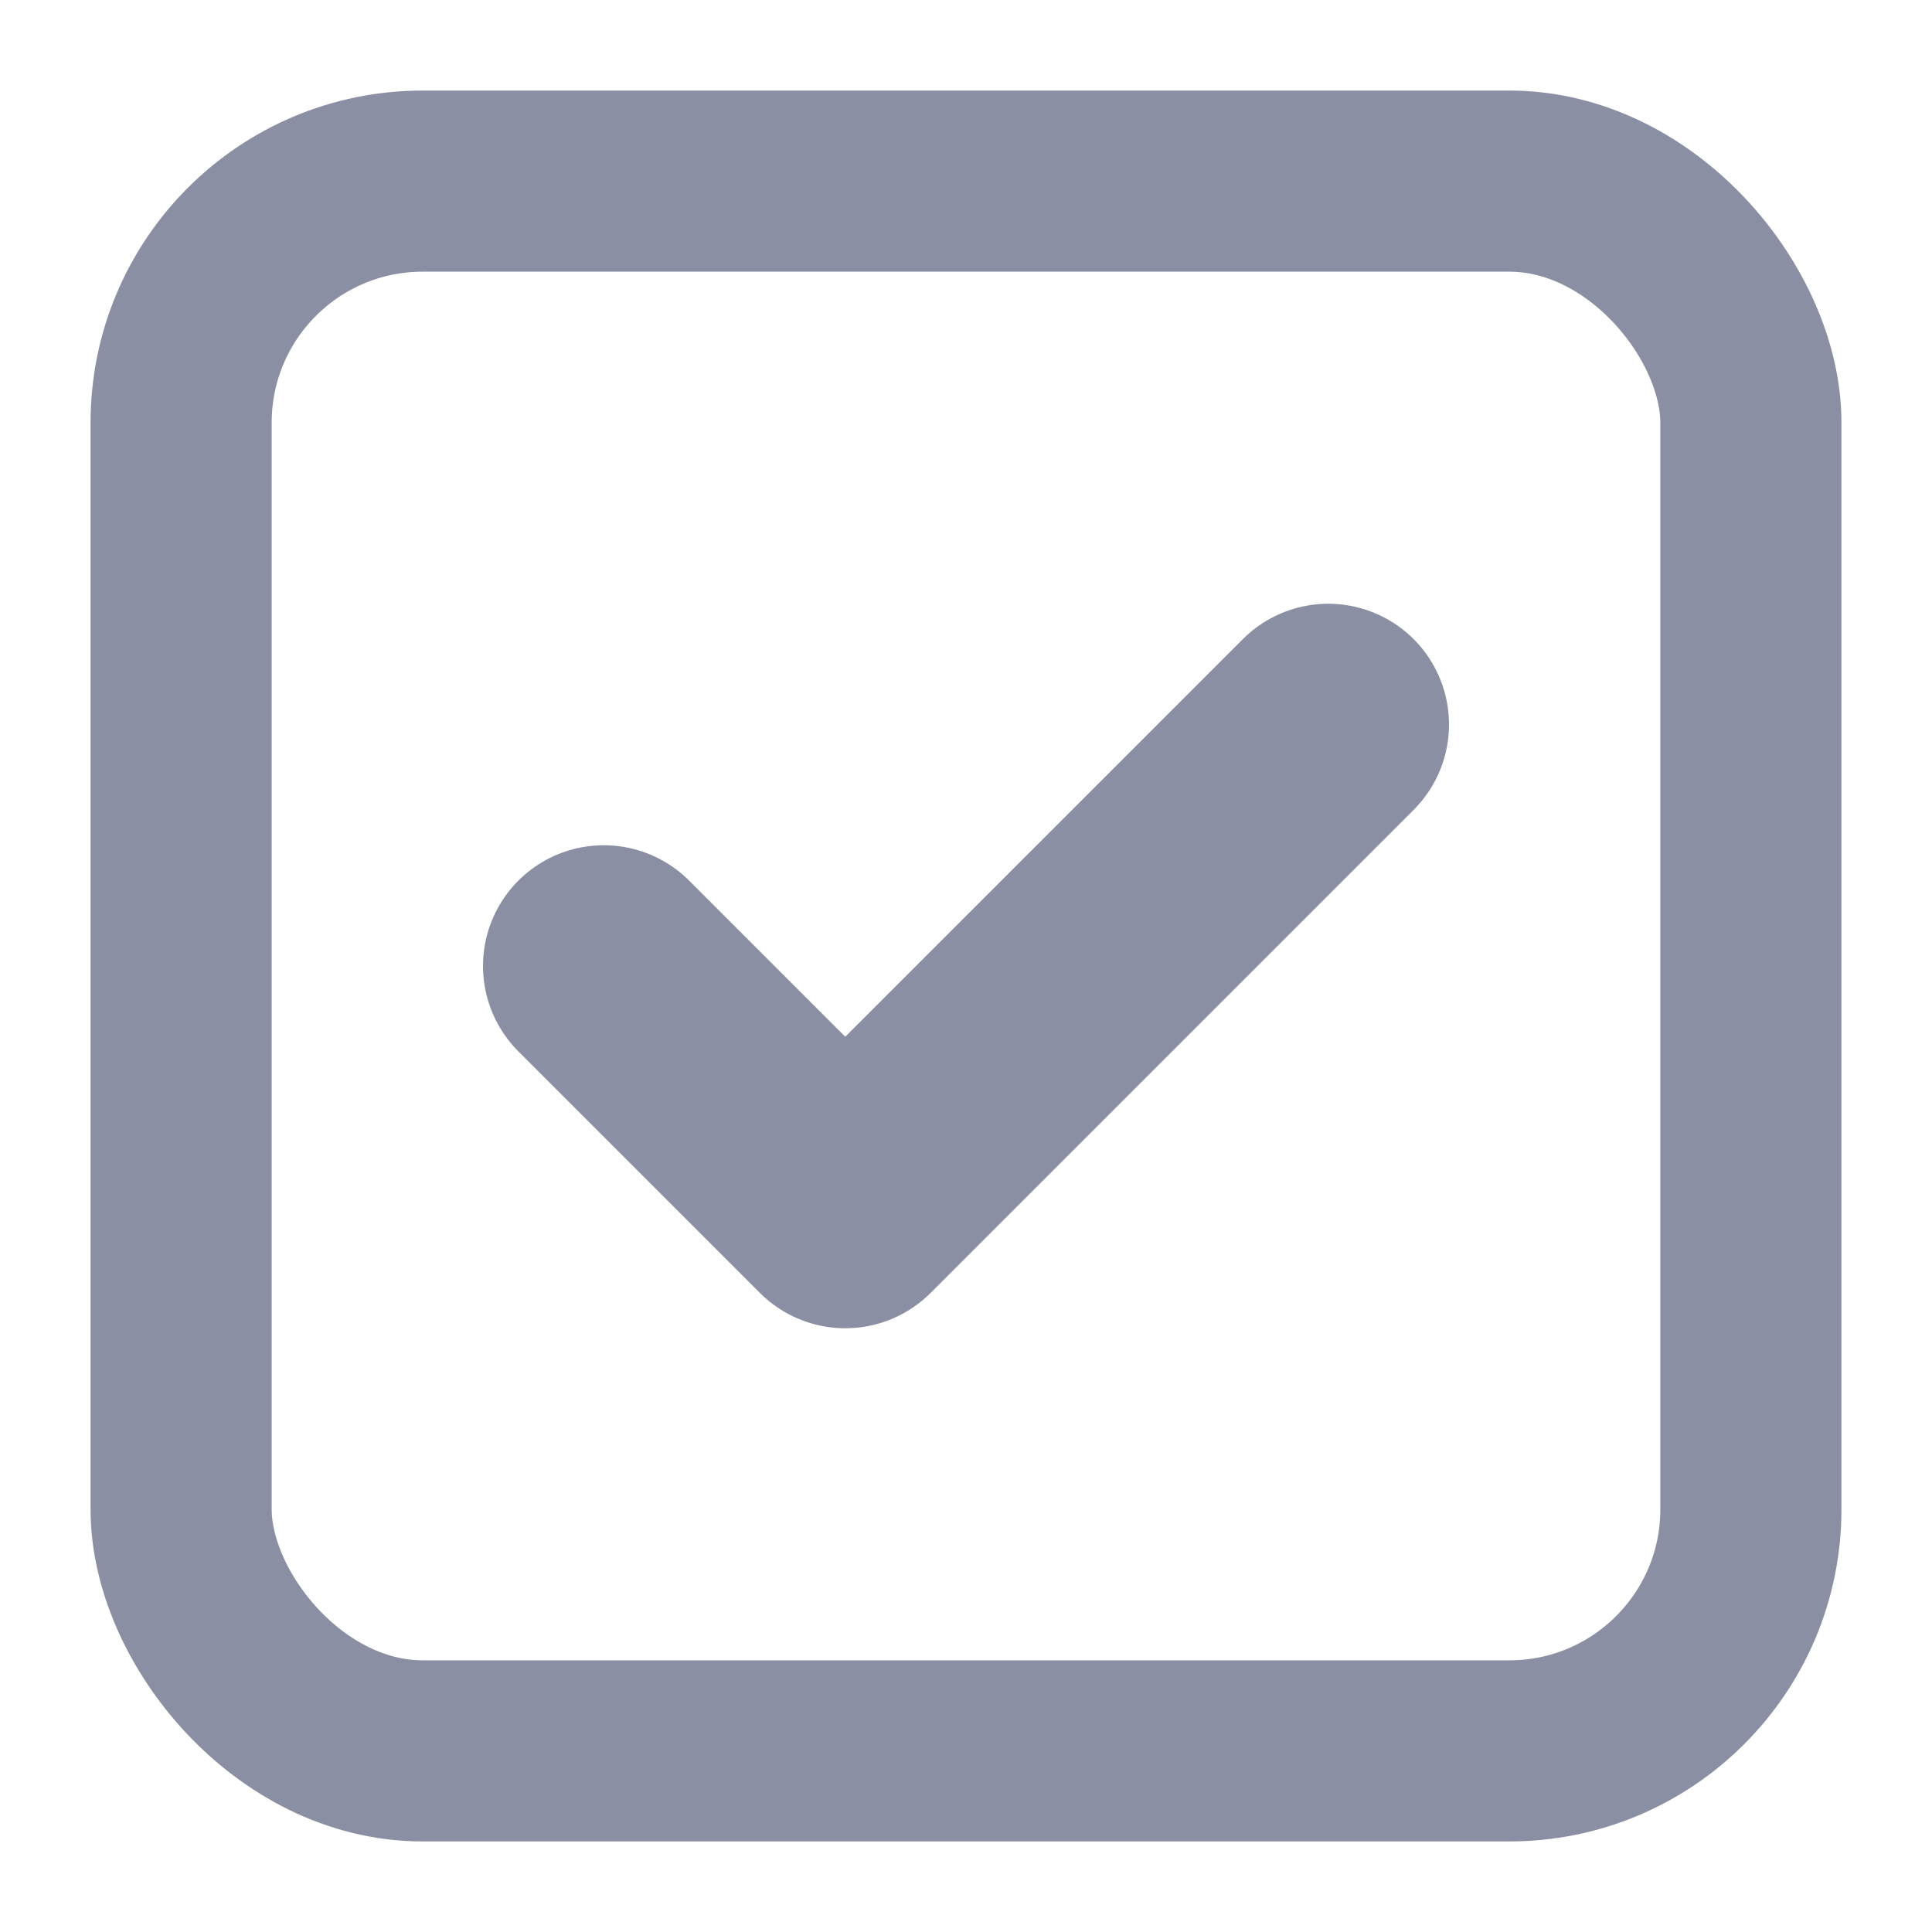 <?xml version="1.0" encoding="UTF-8"?>
<svg width="16px" height="16px" viewBox="0 0 16 16" version="1.1" xmlns="http://www.w3.org/2000/svg" xmlns:xlink="http://www.w3.org/1999/xlink">
    <g stroke="none" stroke-width="1" fill="none" fill-rule="evenodd">
        <rect x="0" y="0" width="16" height="16"></rect>
        <rect stroke="#8B8FA3" stroke-width="1.5" x="1.5" y="1.5" width="13" height="13" rx="2"></rect>
        <polyline stroke="#8B8FA3" stroke-width="2" stroke-linecap="round" stroke-linejoin="round" points="5 8 7 10 11 6"></polyline>
    </g>
</svg>